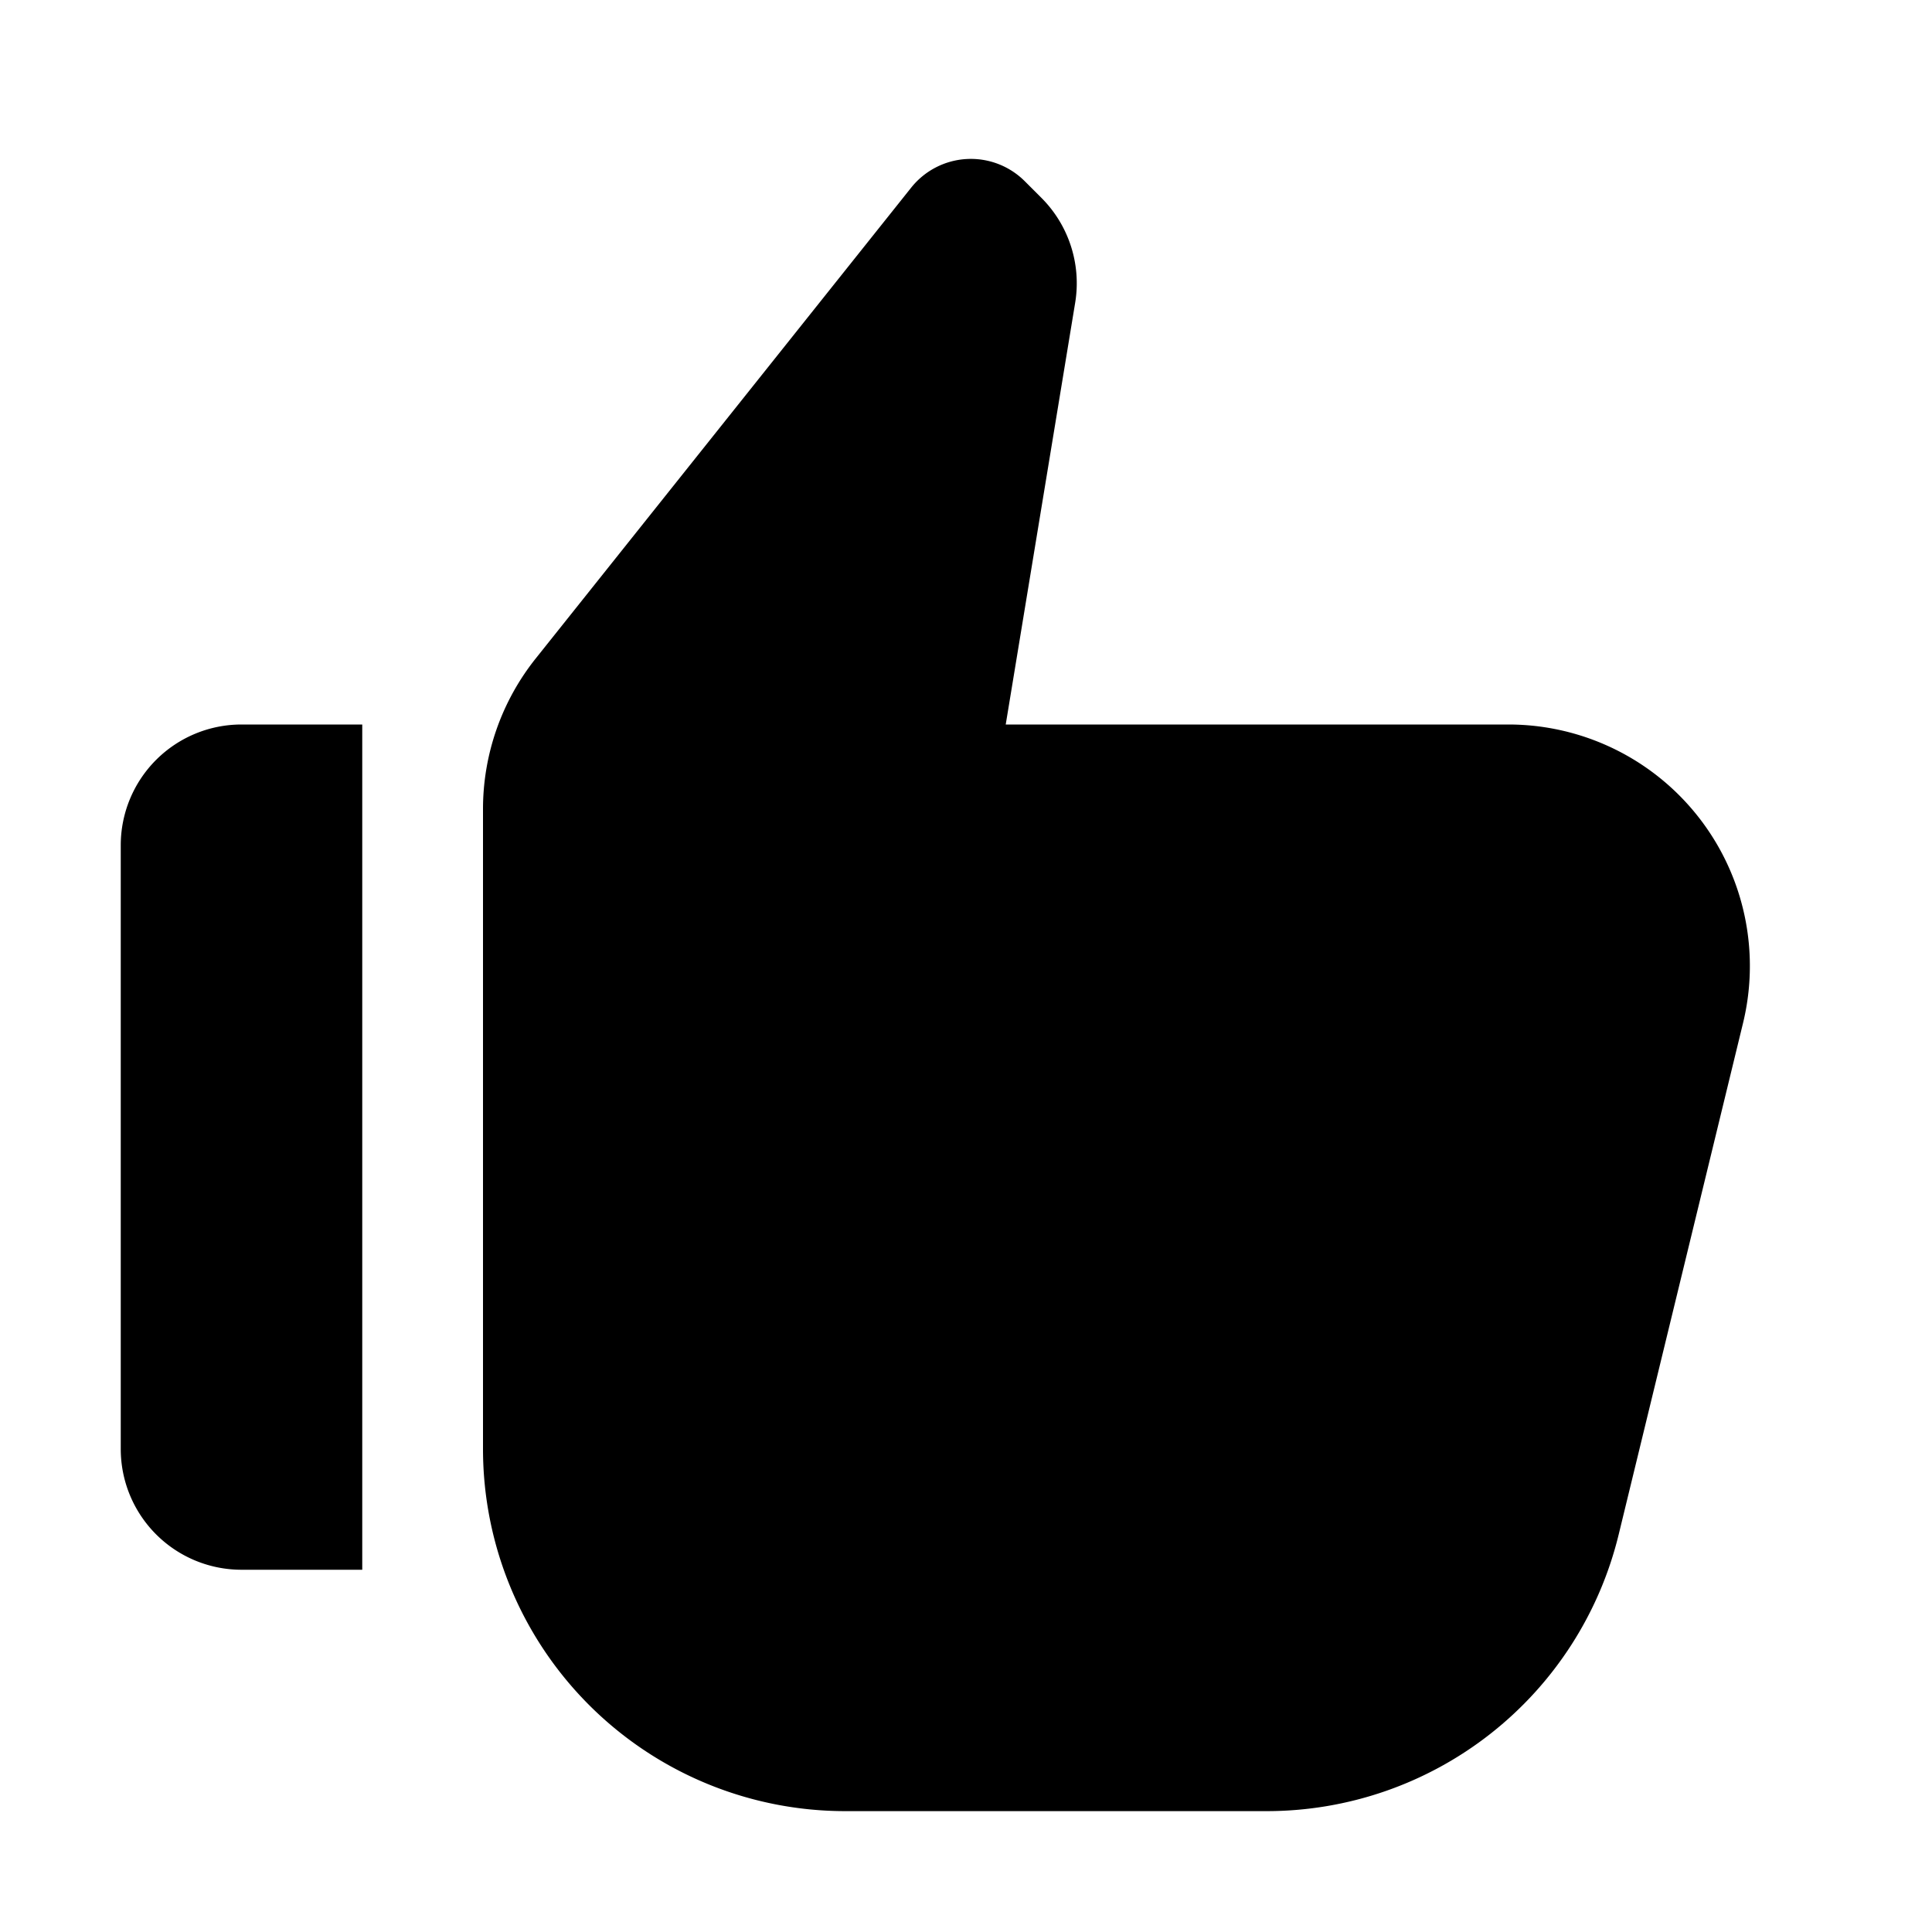 <svg width="16" height="16" viewBox="0 0 16 16" xmlns="http://www.w3.org/2000/svg"><path d="M8.33 6h4.162a2 2 0 0 1 1.943 2.473l-1.03 4.236a3 3 0 0 1-2.915 2.29H7a3 3 0 0 1-3-3V6.7a2 2 0 0 1 .436-1.246l3.11-3.9a.632.632 0 0 1 .941-.053l.137.137a1 1 0 0 1 .28.87L8.329 6zM2 6h1v7H2a1 1 0 0 1-1-1V7a1 1 0 0 1 1-1z" fill="#000" fill-rule="evenodd"/></svg>